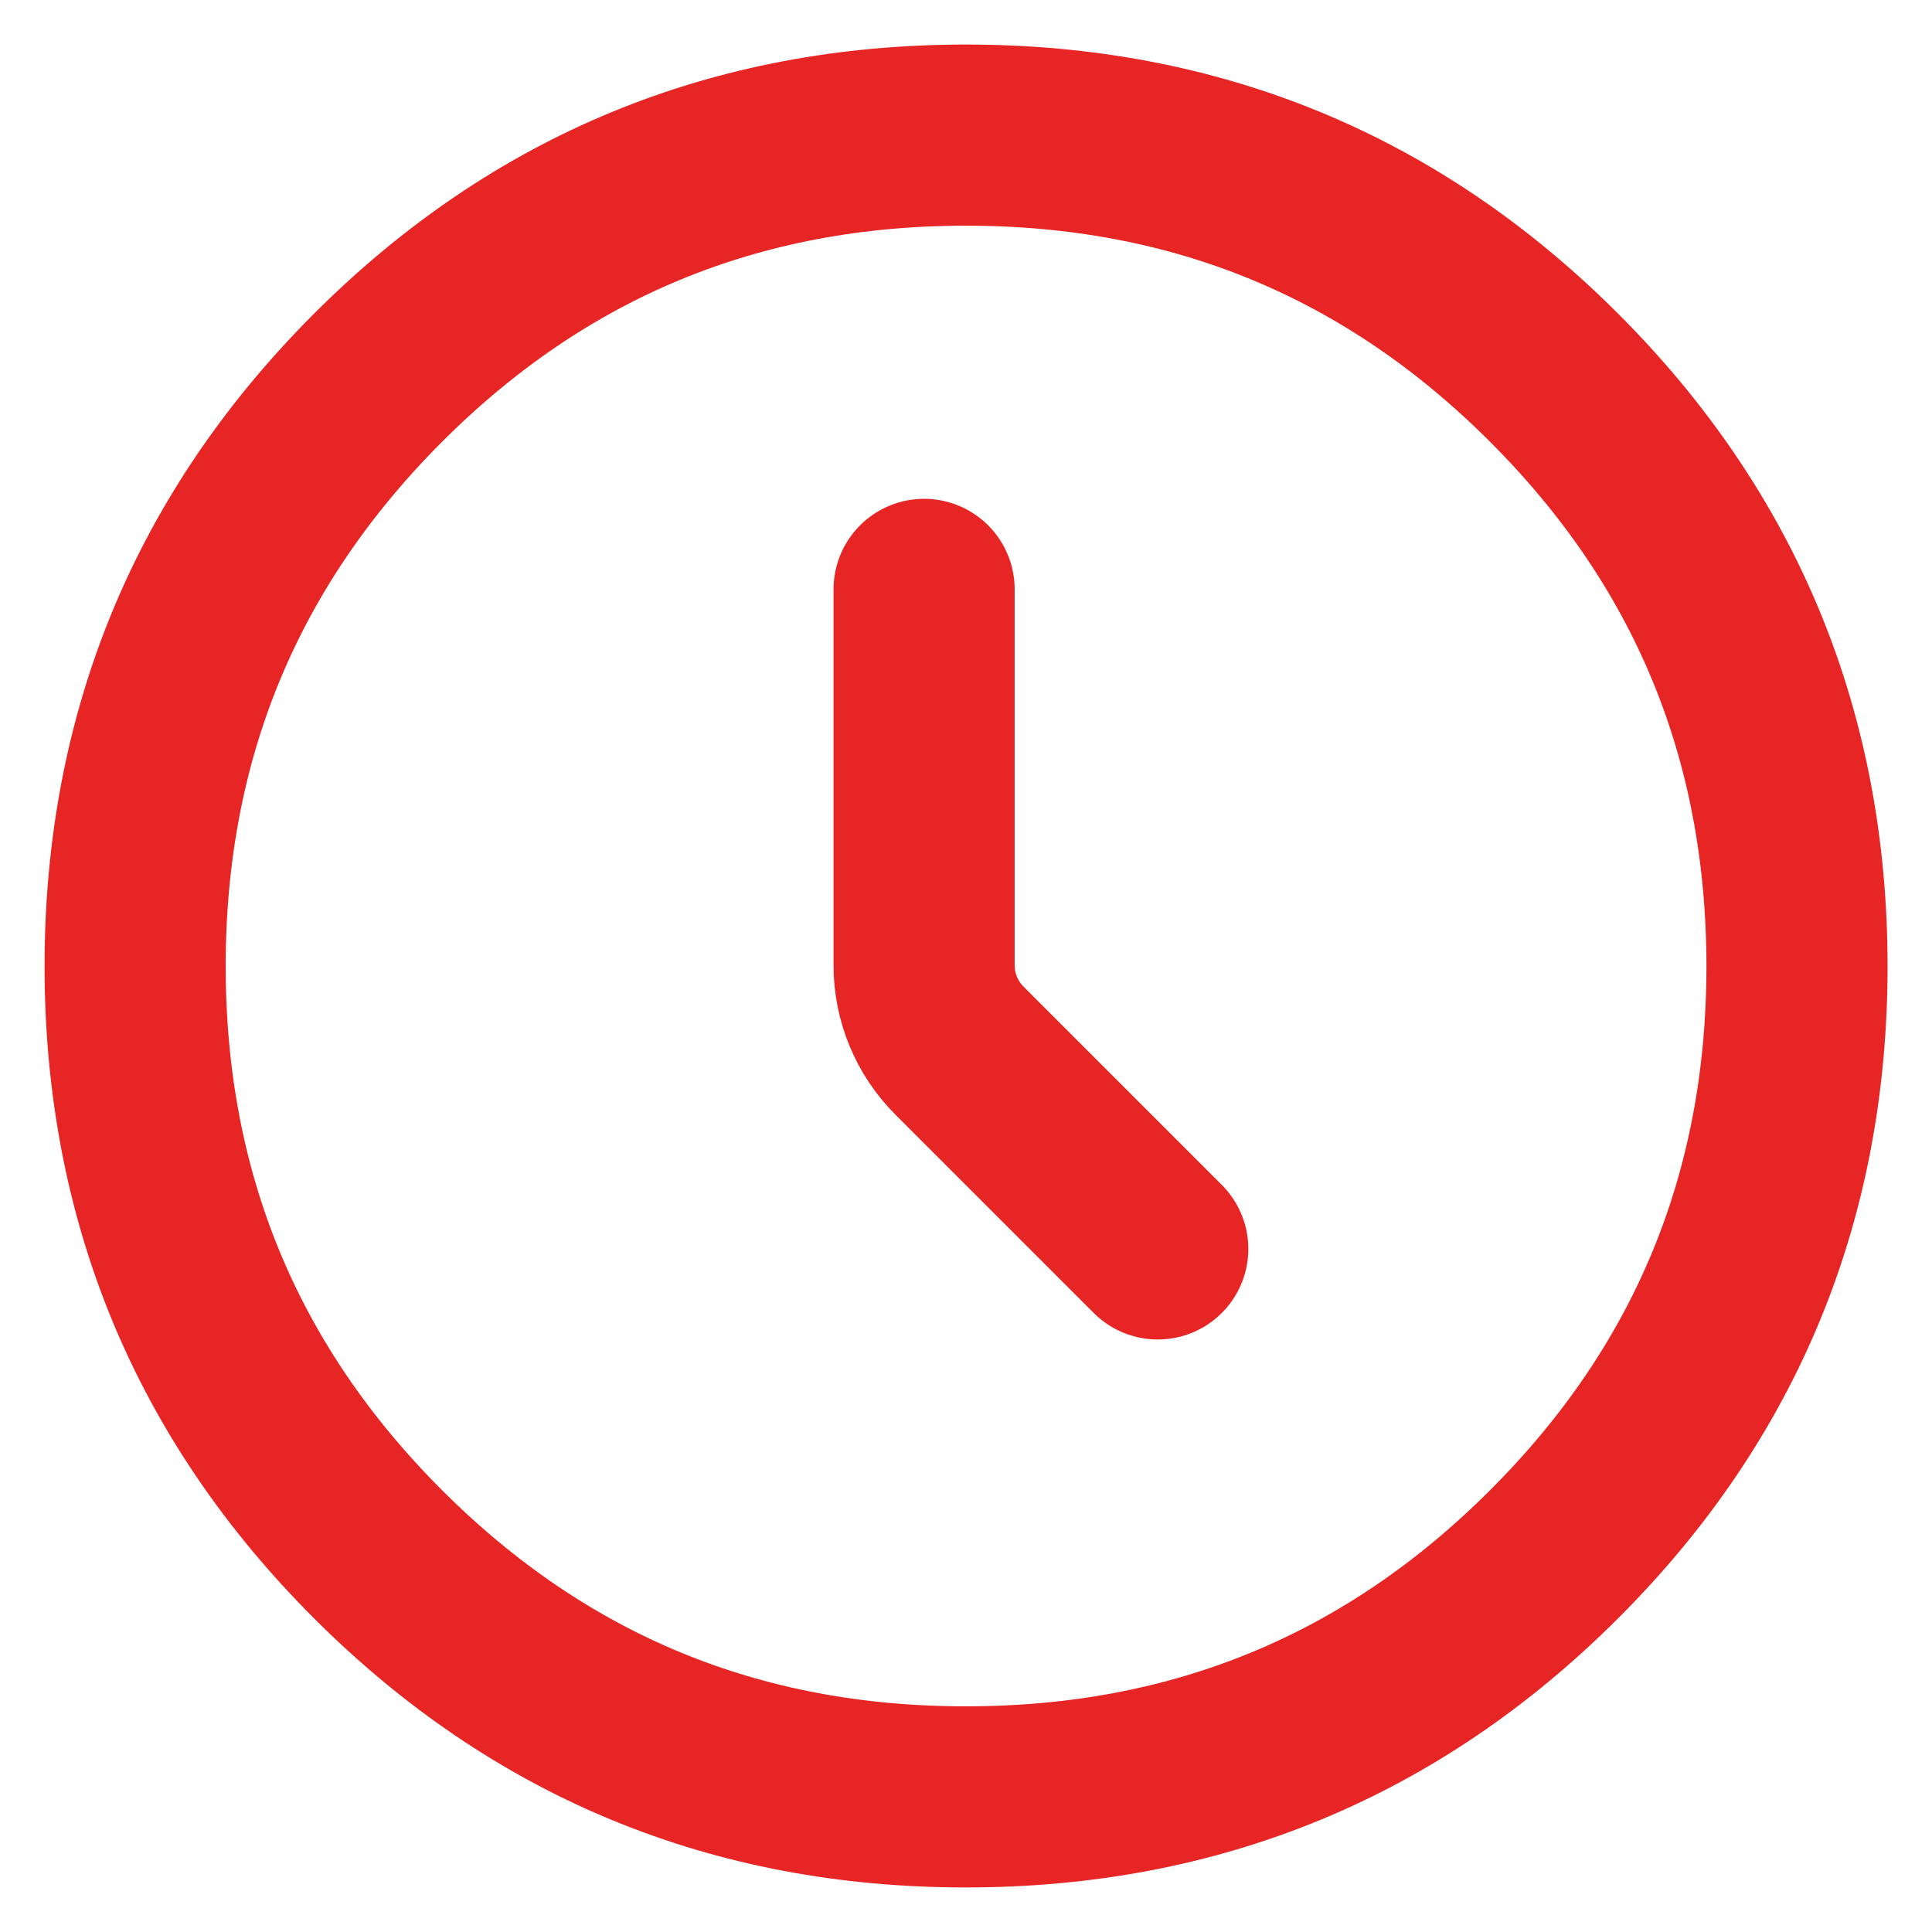 <svg width="16" height="16" viewBox="0 0 16 16" fill="none" xmlns="http://www.w3.org/2000/svg">
<path d="M7.653 4.881V7.994C7.653 8.259 7.758 8.513 7.946 8.701L9.588 10.343M8 14.881C9.907 14.881 11.531 14.211 12.871 12.871C14.212 11.531 14.882 9.907 14.882 8C14.881 6.093 14.211 4.469 12.871 3.129C11.532 1.789 9.908 1.119 8 1.119C6.093 1.119 4.469 1.789 3.129 3.13C1.79 4.471 1.12 6.094 1.119 8C1.119 9.906 1.789 11.53 3.13 12.871C4.471 14.212 6.095 14.882 8 14.881Z" stroke="#E82525" stroke-width="1.5" stroke-linecap="round"/>
</svg>
